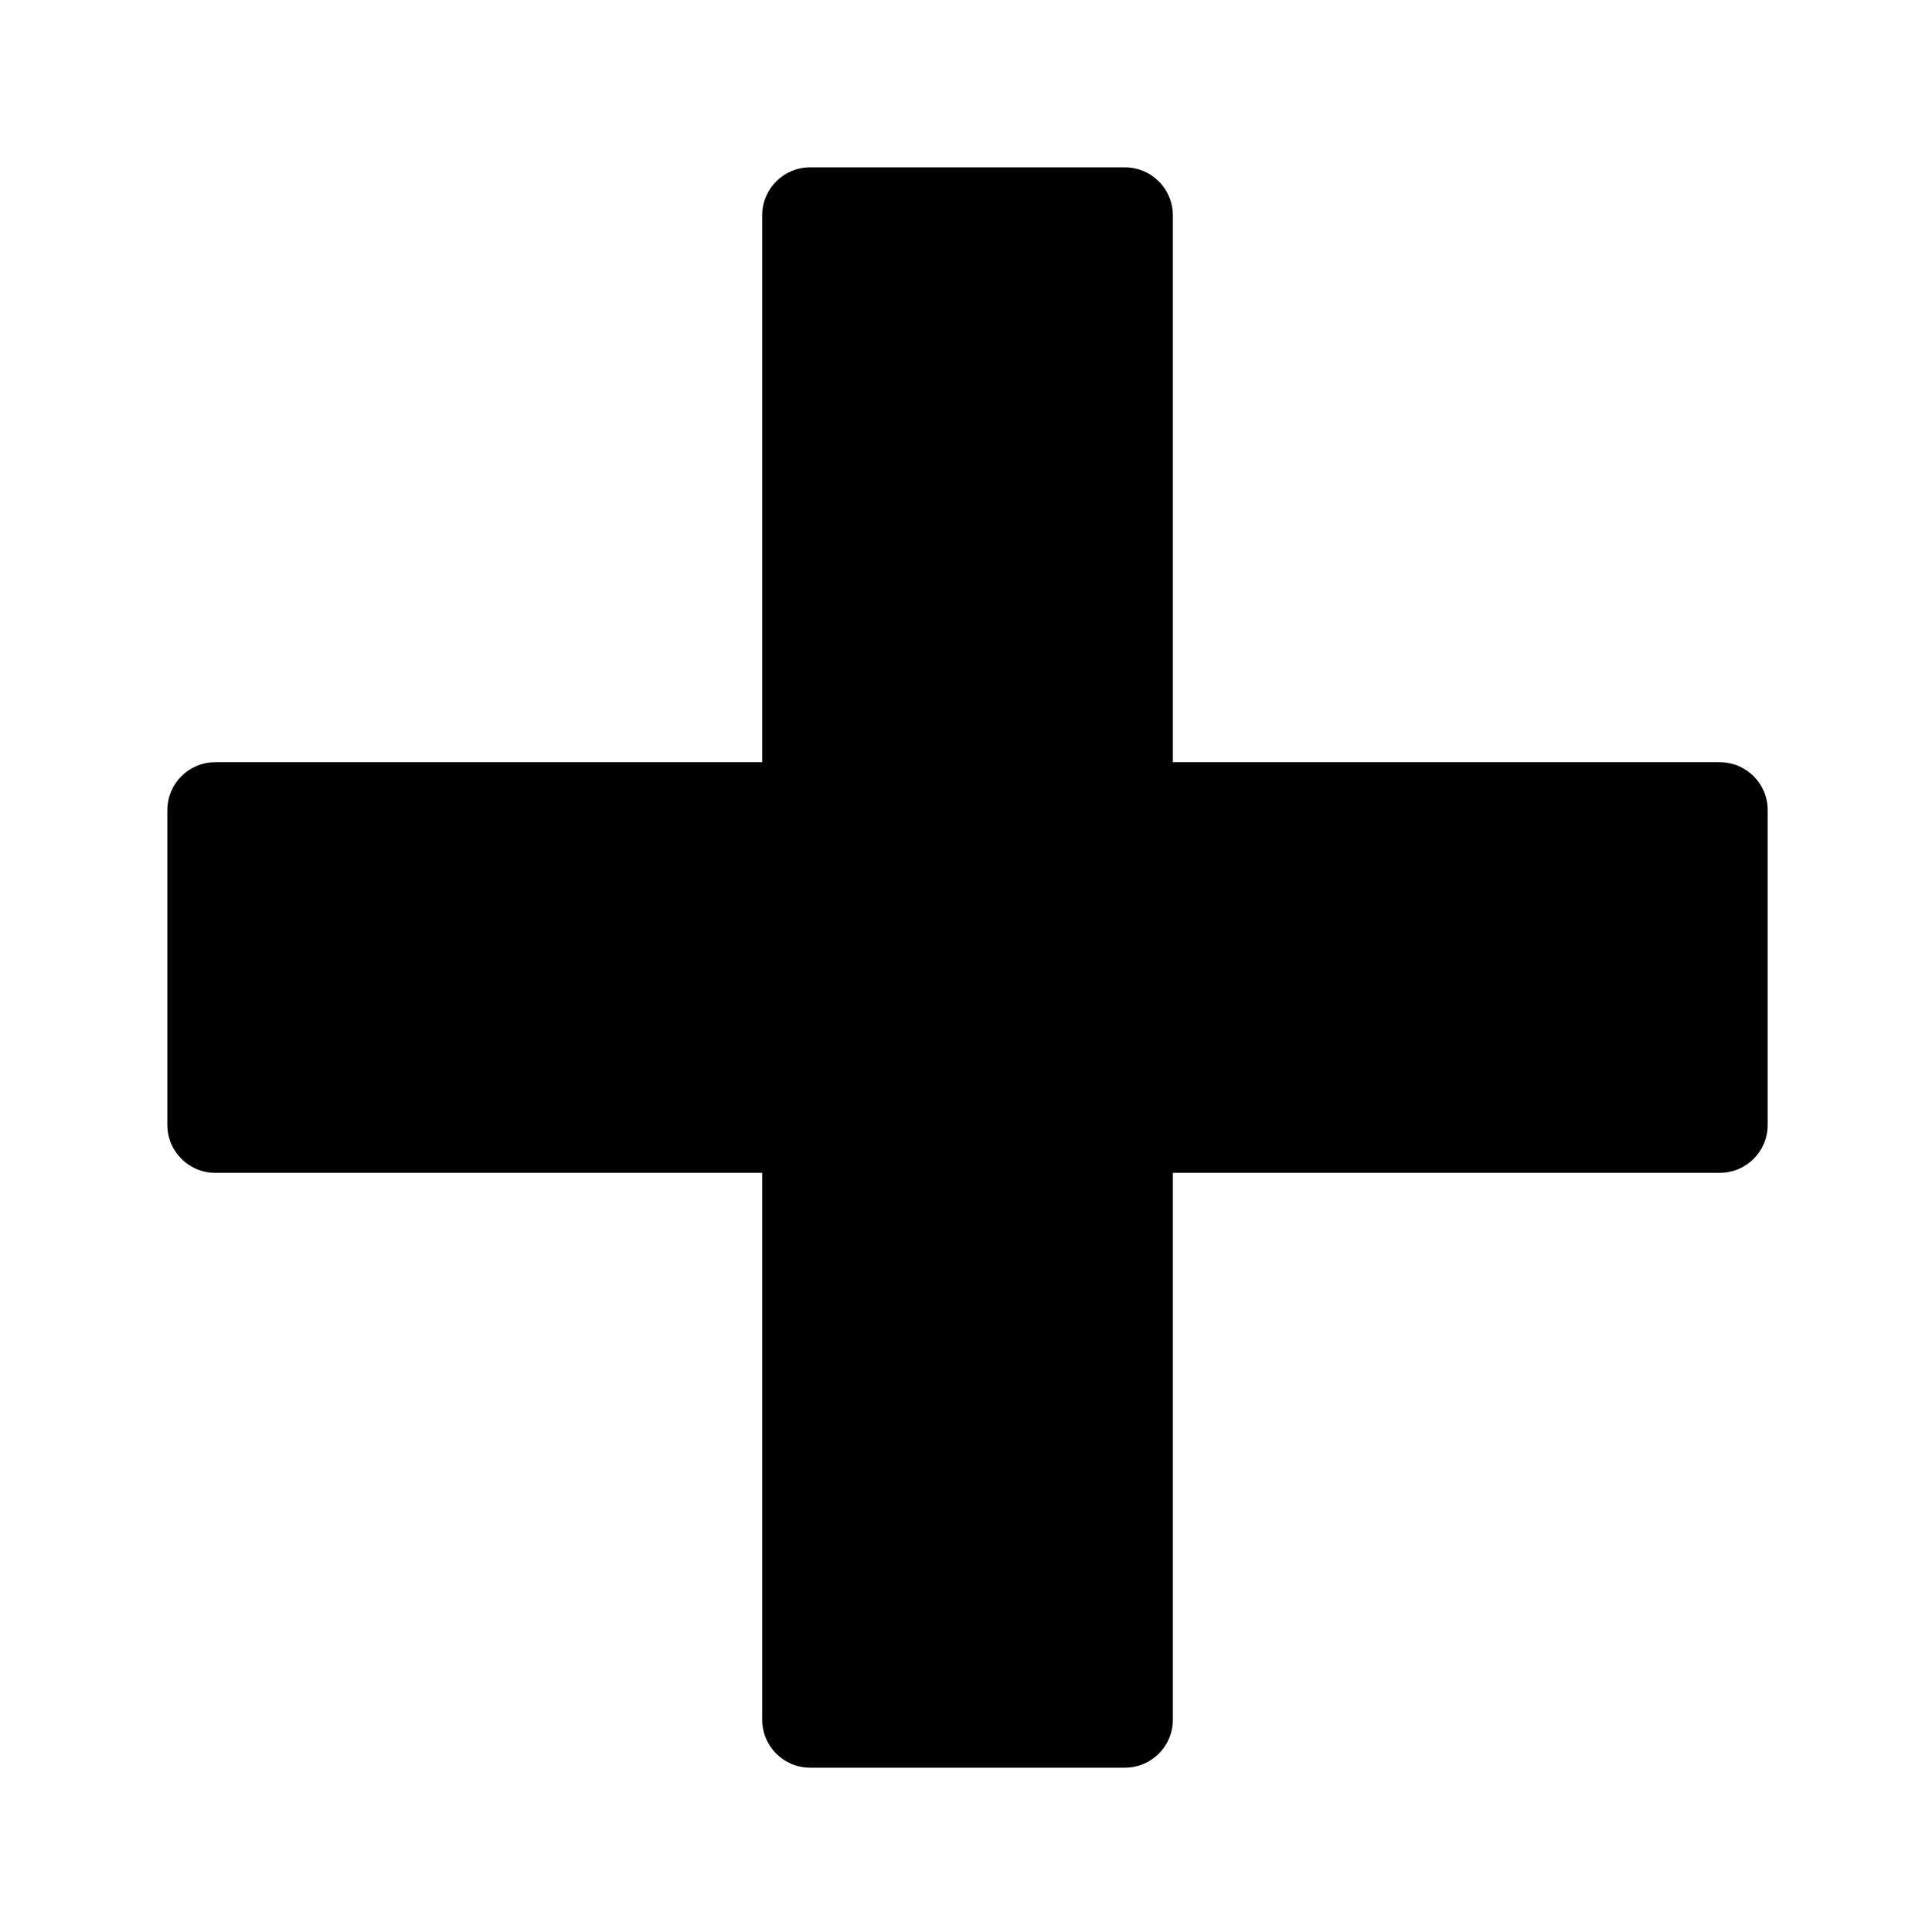 <?xml version="1.0" encoding="UTF-8" standalone="no"?>
<!-- Created with Inkscape (http://www.inkscape.org/) -->

<svg
   xmlns:dc="http://purl.org/dc/elements/1.1/"
   xmlns:cc="http://creativecommons.org/ns#"
   xmlns:rdf="http://www.w3.org/1999/02/22-rdf-syntax-ns#"
   xmlns:svg="http://www.w3.org/2000/svg"
   xmlns="http://www.w3.org/2000/svg"
   xmlns:sodipodi="http://sodipodi.sourceforge.net/DTD/sodipodi-0.dtd"
   xmlns:inkscape="http://www.inkscape.org/namespaces/inkscape"
   width="128mm"
   height="128mm"
   viewBox="0 0 128 128"
   version="1.1"
   id="svg8"
   inkscape:version="0.92.3 (2405546, 2018-03-11)"
   sodipodi:docname="add.svg">
  <defs
     id="defs2" />
  <sodipodi:namedview
     id="base"
     pagecolor="#ffffff"
     bordercolor="#666666"
     borderopacity="1.0"
     inkscape:pageopacity="0.0"
     inkscape:pageshadow="2"
     inkscape:zoom="1.4221354"
     inkscape:cx="118.94247"
     inkscape:cy="251.98989"
     inkscape:document-units="mm"
     inkscape:current-layer="layer1"
     showgrid="false"
     inkscape:window-width="1920"
     inkscape:window-height="1017"
     inkscape:window-x="-8"
     inkscape:window-y="-8"
     inkscape:window-maximized="1" />
  <g
     inkscape:label="Layer 1"
     inkscape:groupmode="layer"
     id="layer1"
     transform="translate(0,-169)">
    <path
       style="opacity:1;vector-effect:none;fill:#000000;fill-opacity:1;stroke:none;stroke-width:1;stroke-linecap:butt;stroke-linejoin:miter;stroke-miterlimit:4;stroke-dasharray:none;stroke-dashoffset:0;stroke-opacity:1"
       d="M 202.559 41.838 C 195.911 41.838 190.559 47.19 190.559 53.838 L 190.559 190.559 L 53.838 190.559 C 47.19 190.559 41.838 195.911 41.838 202.559 L 41.838 281.221 C 41.838 287.869 47.19 293.221 53.838 293.221 L 190.559 293.221 L 190.559 429.941 C 190.559 436.589 195.911 441.941 202.559 441.941 L 281.221 441.941 C 287.869 441.941 293.221 436.589 293.221 429.941 L 293.221 293.221 L 429.941 293.221 C 436.589 293.221 441.941 287.869 441.941 281.221 L 441.941 202.559 C 441.941 195.911 436.589 190.559 429.941 190.559 L 293.221 190.559 L 293.221 53.838 C 293.221 47.19 287.869 41.838 281.221 41.838 L 202.559 41.838 z "
       transform="matrix(0.265,0,0,0.265,0,169)"
       id="rect817" />
  </g>
</svg>

